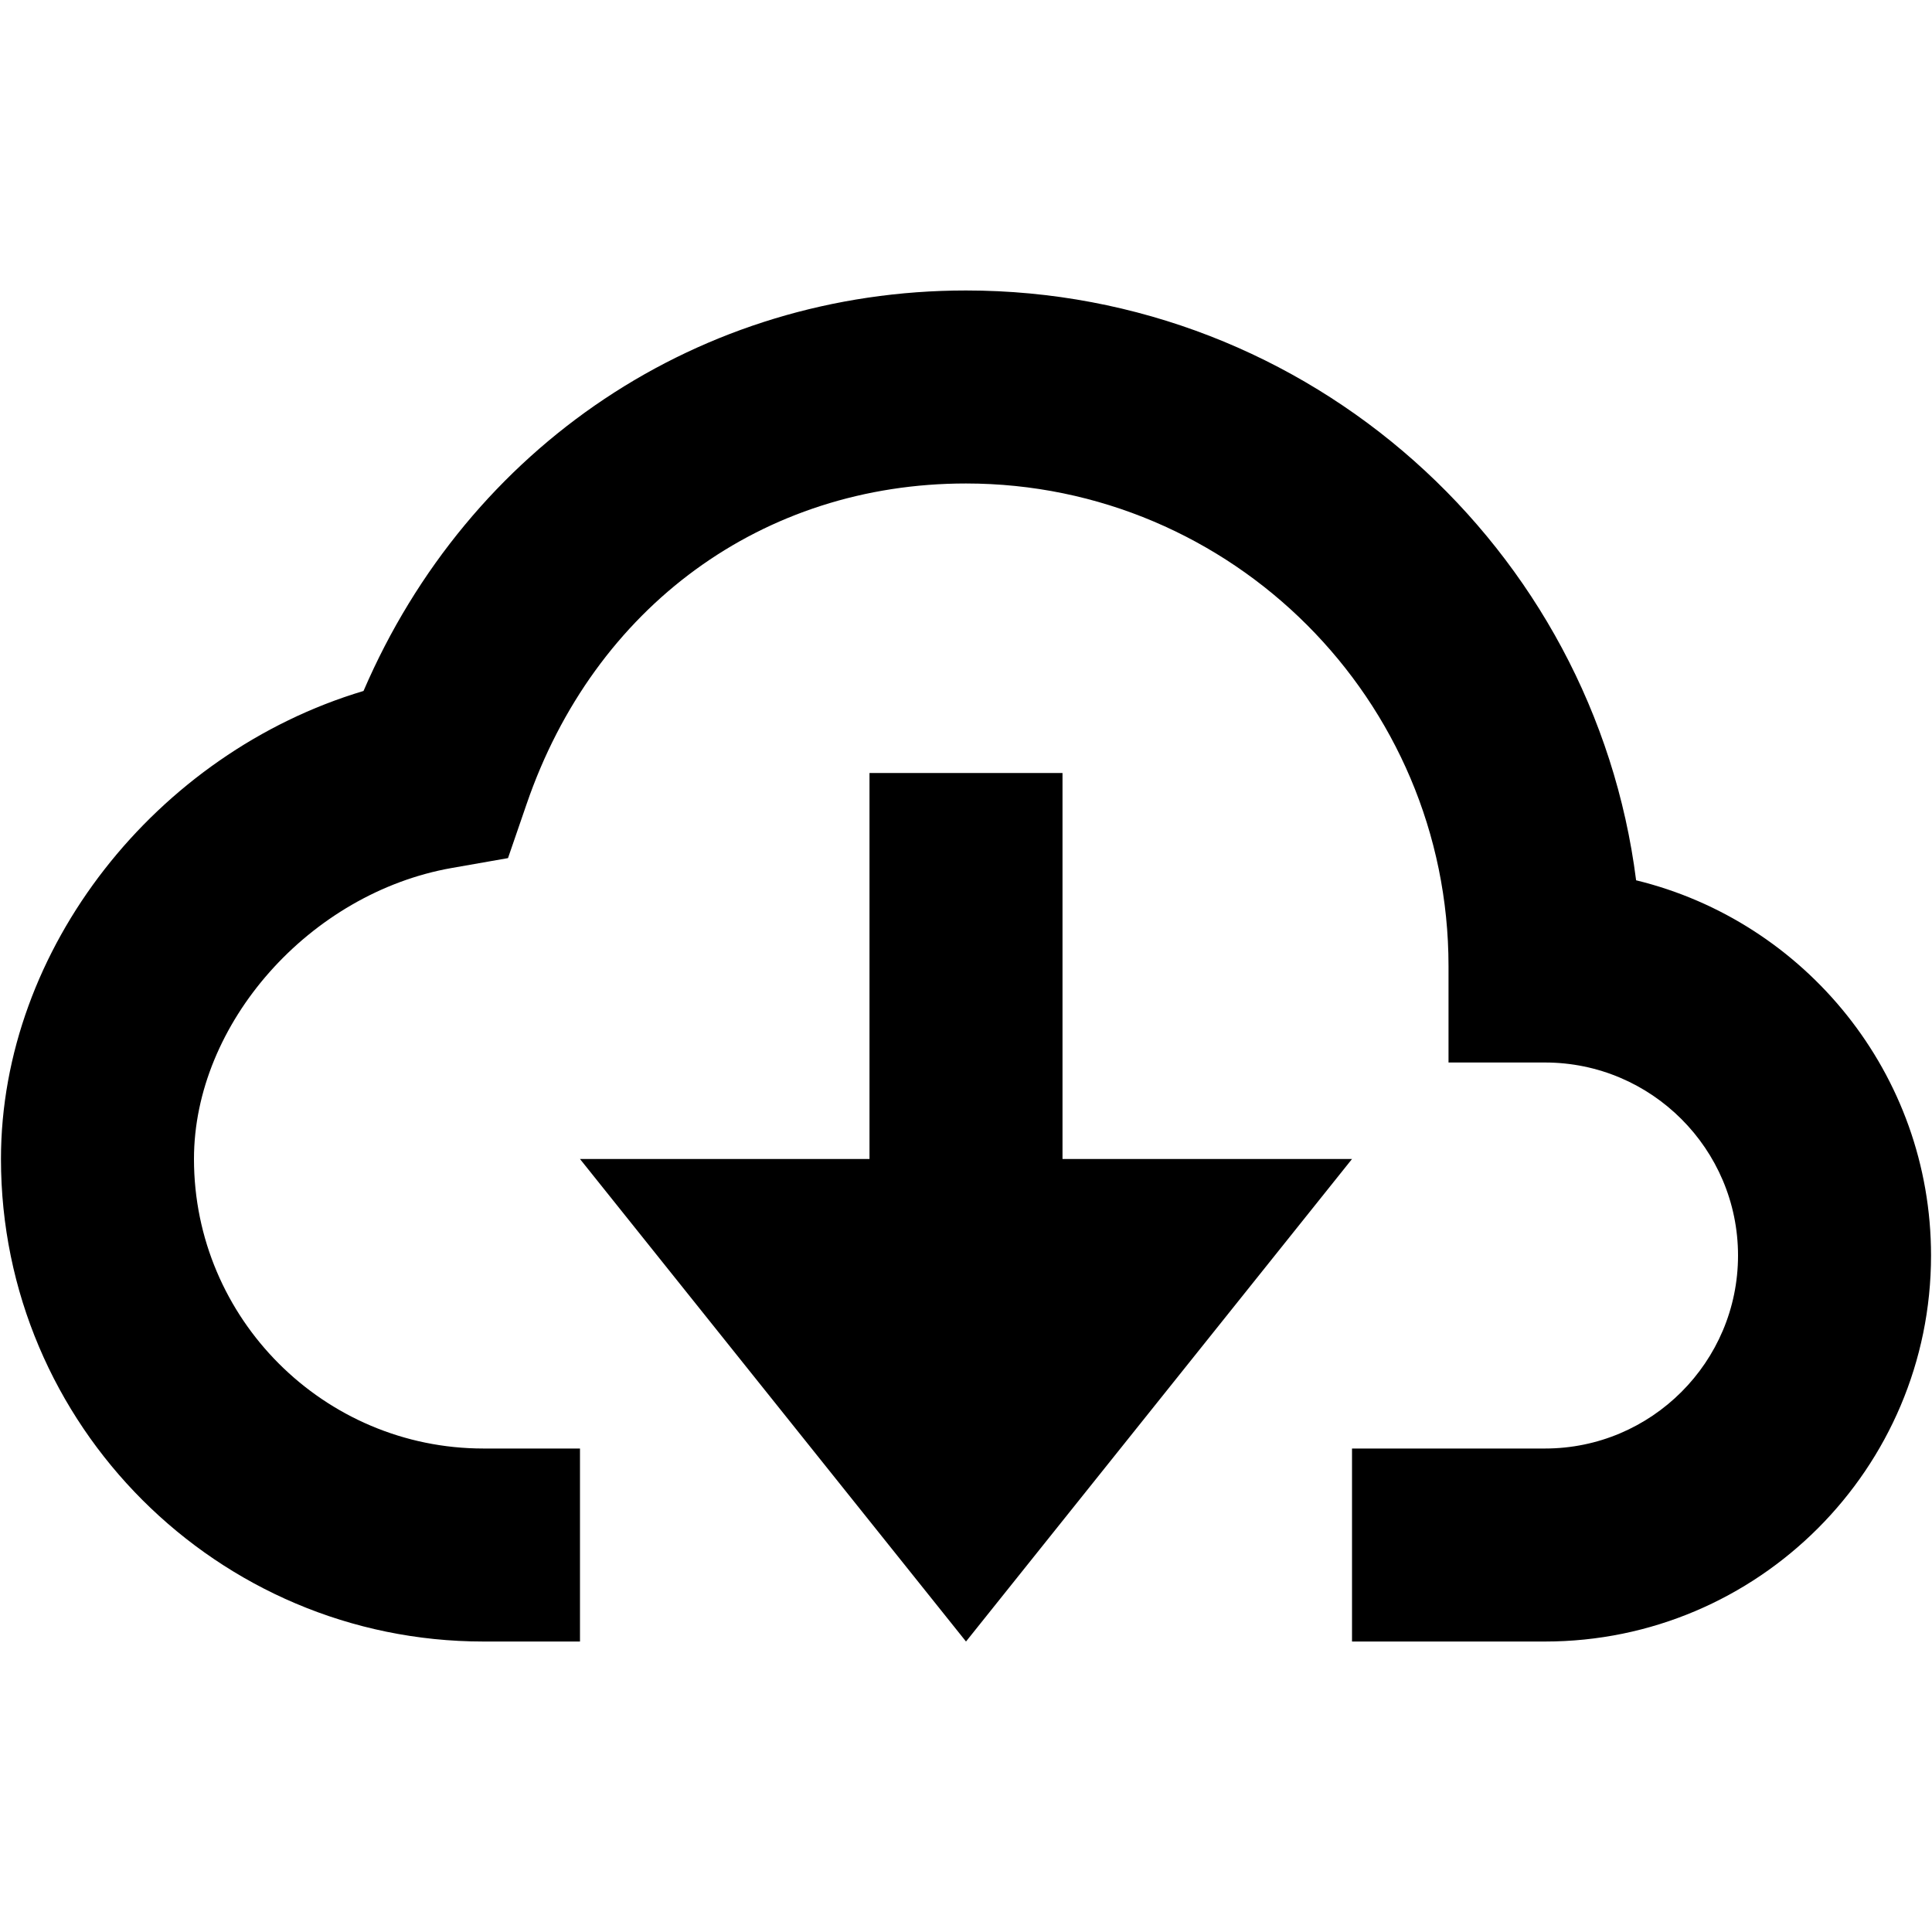 <svg xmlns="http://www.w3.org/2000/svg" viewBox="0 0 1000 1000"><path fill="none" d="M0 0h1000v1000H0z"/><path d="M846.85 455.64C825.03 283.72 677.77 150.35 500 150.35c-137.66 0-257.24 80.47-311.84 207.29C80.87 389.71.5 491.01.5 599.9c0 137.71 112.04 249.75 249.75 249.75h49.95v-99.9h-49.95c-82.62 0-149.85-67.23-149.85-149.85 0-70.13 59.89-137.71 133.52-150.65l29.02-5.09 9.59-27.87C307.64 313.84 394.81 250.25 500 250.25c137.71 0 249.75 112.04 249.75 249.75v49.95h49.95c55.09 0 99.9 44.81 99.9 99.9s-44.81 99.9-99.9 99.9h-99.9v99.9h99.9c110.19 0 199.8-89.61 199.8-199.8 0-93.96-65.18-172.93-152.65-194.21z"/><path d="M549.95 599.9V400.1h-99.9v199.8H300.2L500 849.65 699.8 599.9z"/></svg>